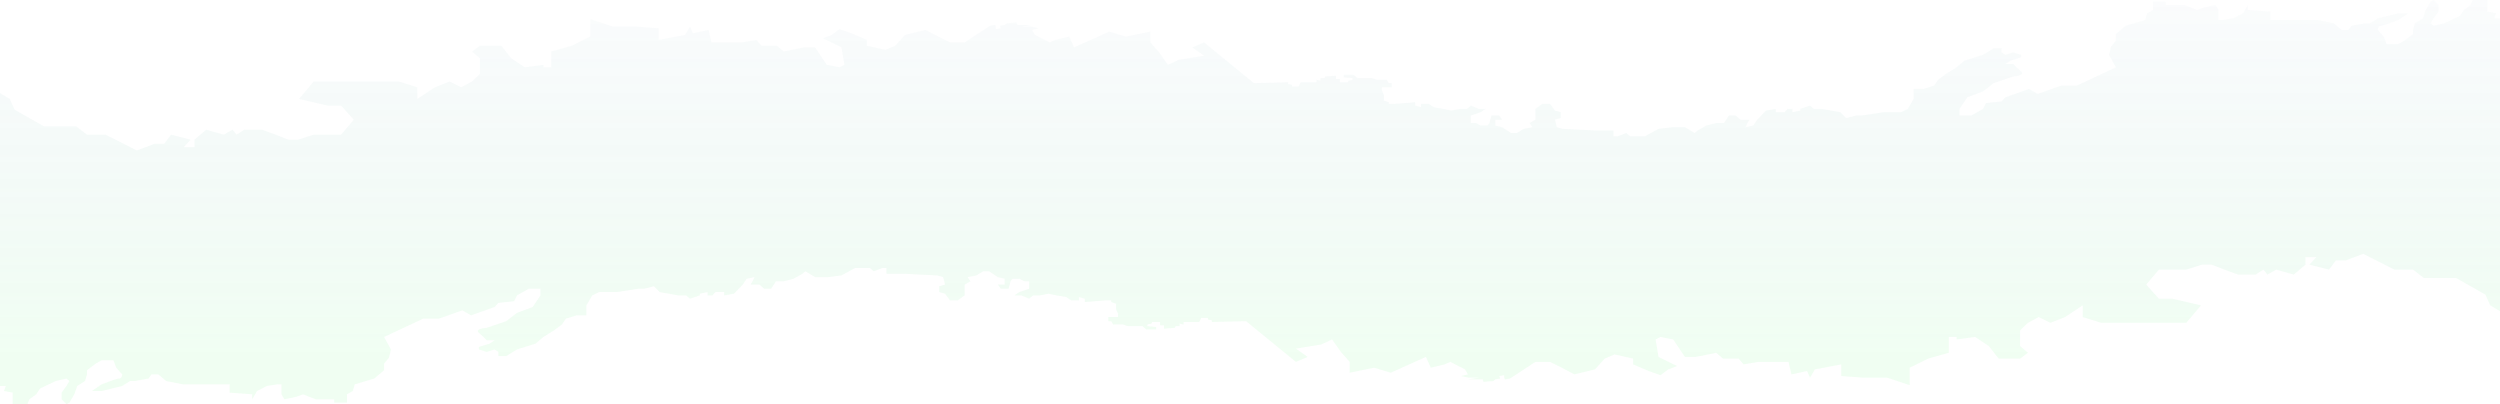 <svg width="1280" height="207" viewBox="0 0 1280 207" fill="none" xmlns="http://www.w3.org/2000/svg">
<path fill-rule="evenodd" clip-rule="evenodd" d="M1280 9.363H1277L1278 6.81L1273.5 5.959V2.554V4.57764e-05H1268.99H1265.99L1264.99 2.554L1261.49 5.107L1259.48 8.087L1251.48 11.917L1245.97 13.194L1244.47 11.917L1245.97 9.363L1248.48 5.959V2.554L1245.97 4.57764e-05L1244.47 0.851L1241.97 5.107L1240.47 9.363L1236.47 11.917L1235.47 15.322V17.45L1230.96 20.855L1227.96 22.557H1221.95L1220.45 18.727L1217.45 15.322C1217.45 14.613 1217.75 13.194 1218.95 13.194C1220.15 13.194 1225.46 11.208 1227.96 10.215L1232.96 6.81H1227.96L1217.45 9.363L1213.45 11.917H1210.95L1203.94 13.194L1202.44 15.322H1198.94L1194.93 11.917L1186.43 10.215H1180.92H1162.41V5.959L1150.9 5.107V2.554L1148.4 6.81L1143.39 9.363L1137.89 10.215H1135.89V5.107L1134.39 2.554L1128.38 3.831L1124.88 5.107L1118.37 2.554H1113.87H1108.87V0.851H1102.36V5.107L1099.36 6.81L1098.36 10.215L1088.35 13.194L1083.35 17.45V20.855L1080.84 23.834L1079.84 28.09L1083.35 34.474L1063.33 43.838H1055.32L1043.32 48.094L1038.81 45.54L1026.8 49.797L1024.8 51.925L1016.79 52.776L1015.29 55.755L1009.29 59.16H1003.28V55.755L1007.29 49.797L1015.29 46.817L1020.8 42.561L1030.81 39.156C1032.97 39.014 1036.81 38.305 1034.81 36.603C1032.81 34.9 1031.31 33.34 1030.81 32.772H1026.8L1029.3 31.07L1034.81 29.367V28.09L1030.81 26.814L1026.8 28.09L1024.8 26.814V24.686H1020.8L1015.29 28.09L1005.79 31.07L1001.78 34.474L996.279 37.879L992.275 40.859L990.274 43.838L984.77 45.54H979.766V50.648L976.763 55.755L973.261 57.458H964.254L953.245 59.16H950.243L945.239 60.437L942.236 57.458L932.729 55.755H928.726L926.724 54.053L921.72 55.755V56.606L917.717 57.458V55.755H915.215L913.714 57.458H909.211V55.755L904.207 56.606L899.703 61.288L897.702 64.267L893.698 65.118L894.699 62.99L895.7 61.288H891.196L888.695 59.16H885.192L882.69 62.99H878.687L873.683 64.267L869.179 66.821L867.678 68.098L862.674 65.118H856.169L849.164 65.97L842.158 69.8H834.652L832.651 68.098L828.147 69.8H826.146V66.821H817.139L800.125 65.97L797.123 65.118L796.122 61.288L799.125 60.437V57.458L796.122 56.606L793.62 53.201H789.617L786.114 55.755V61.288L783.112 62.99L784.613 65.118L780.11 65.97L776.607 68.098H773.605L769.101 65.118L765.598 64.267V61.288H769.101L767.6 59.16H763.597L762.596 62.99L761.595 64.267H758.092L755.591 62.99H753.089V61.288V59.16L758.092 57.458L760.594 55.755H757.092L753.089 54.053L751.087 55.755H747.584L743.081 56.606L739.078 55.755L734.074 54.904L731.572 53.201H727.569V54.904L724.566 54.053V52.35L714.058 53.201H711.056V52.35L708.554 51.499V48.52L707.553 46.392V44.689H711.056H712.557V42.561H711.056L710.055 40.859H705.051L702.549 40.007H695.043L693.042 38.305H688.038V39.582L692.541 40.007V40.859L690.54 41.284L690.039 42.136H686.036V40.433H684.035V38.731L678.53 39.156L678.03 40.007H676.028V41.284L674.027 40.859V42.136H670.524H668.022H666.021L665.52 42.987L665.02 44.264H661.517V43.412L659.515 42.987V42.136L642.002 42.561L616.482 21.706L610.477 24.26L616.482 28.516L603.472 30.644L597.967 33.198L593.464 26.814L588.96 21.706V16.173L576.451 18.727L567.944 16.173L549.93 24.26L547.428 18.727L540.422 20.429L537.42 21.706L529.914 17.876L528.413 15.322L531.916 14.471L527.913 13.62H522.909L528.413 12.768H520.907L520.407 11.492L515.403 11.917L514.402 12.768L511.9 13.194L512.401 14.471L509.899 14.896C509.899 14.187 509.799 12.768 509.398 12.768C508.998 12.768 507.563 13.052 506.896 13.194L493.886 21.706H486.38L480.375 18.727L473.87 15.322L463.362 17.876L458.358 23.409L456.357 24.26L453.354 25.537L443.847 23.409V20.429L435.841 17.024L429.836 14.896L425.833 17.876L421.329 19.578L430.837 24.26L432.338 33.198L429.836 34.474L423.331 33.198L417.326 24.26H411.822L405.317 25.537L401.314 26.388L397.811 23.409H389.805L387.303 20.429L379.797 21.706H364.285L362.784 15.322L354.777 17.024L353.276 13.62L350.774 17.876L337.264 20.429V14.471L325.755 13.62H313.745L302.236 9.789V18.727L292.729 23.409L282.221 26.388V34.474H278.218V33.198L268.71 34.474L261.705 29.793L256.701 23.409H245.692L241.689 26.388L245.692 29.793V34.474V37.879L241.689 41.71L236.185 44.689L230.18 41.71L222.674 44.689L213.667 50.648V44.689L204.16 41.71H188.648H167.631H160.626L153.12 50.648L167.631 54.053H174.637L181.142 61.288L174.637 68.949H160.626L152.619 71.503H147.615L141.11 68.949L134.105 66.395H125.098L121.095 68.949L119.093 66.395L114.59 68.949L105.583 66.395L99.578 71.503V75.333H94.074L97.576 71.503L87.569 68.949L84.066 73.631H79.062L70.055 77.036L54.042 68.949H44.535L39.031 64.693H22.518L7.506 56.181L5.004 50.648L0 47.668V92.069L0 92.069V197.637H3.002L2.002 200.19L6.505 201.041V204.446V207H11.009H14.011L15.012 204.446L18.515 201.893L20.516 198.913L28.522 195.083L34.027 193.806L35.528 195.083L34.027 197.637L31.525 201.041V204.446L34.027 207L35.528 206.149L38.03 201.893L39.531 197.637L43.534 195.083L44.535 191.678V189.55L49.038 186.145L52.041 184.443H58.045L59.547 188.273L62.549 191.678C62.549 192.387 62.249 193.806 61.048 193.806C59.847 193.806 54.543 195.792 52.041 196.785L47.037 200.19H52.041L62.549 197.637L66.552 195.083H69.054L76.059 193.806L77.561 191.678H81.063L85.067 195.083L93.573 196.785H99.077H117.592V201.041L129.101 201.893V204.446L131.603 200.19L136.607 197.637L142.111 196.785H144.113V201.893L145.614 204.446L151.618 203.169L155.121 201.893L161.626 204.446H166.13H171.134V206.149H177.639V201.893L180.641 200.19L181.642 196.785L191.65 193.806L196.654 189.55V186.145L199.156 183.166L200.156 178.91L196.654 172.526L216.669 163.162H224.676L236.685 158.906L241.188 161.46L253.198 157.204L255.199 155.075L263.206 154.224L264.707 151.245L270.712 147.84H276.716V151.245L272.713 157.204L264.707 160.183L259.203 164.439L249.195 167.844C247.026 167.986 243.19 168.695 245.192 170.397C247.193 172.1 248.694 173.66 249.195 174.228H253.198L250.696 175.93L245.192 177.633V178.91L249.195 180.187L253.198 178.91L255.199 180.187V182.315H259.203L264.707 178.91L274.214 175.93L278.217 172.526L283.722 169.121L287.725 166.141L289.726 163.162L295.231 161.46H300.235V156.352L303.237 151.245L306.74 149.543H315.747L326.755 147.84H329.758L334.762 146.563L337.764 149.543L347.271 151.245H351.274L353.276 152.947L358.28 151.245V150.394L362.283 149.543V151.245H364.785L366.286 149.543H370.79V151.245L375.794 150.394L380.297 145.712L382.299 142.733L386.302 141.882L385.301 144.01L384.3 145.712H388.804L391.306 147.84H394.808L397.31 144.01H401.314L406.317 142.733L410.821 140.179L412.322 138.902L417.326 141.882H423.831L430.837 141.03L437.842 137.2H445.348L447.35 138.902L451.853 137.2H453.855V140.179H462.862L479.875 141.03L482.877 141.882L483.878 145.712L480.876 146.563V149.543L483.878 150.394L486.38 153.799H490.383L493.886 151.245V145.712L496.888 144.01L495.387 141.882L499.891 141.03L503.393 138.902H506.396L510.899 141.882L514.402 142.733V145.712H510.899L512.4 147.84H516.403L517.404 144.01L518.405 142.733H521.908L524.41 144.01H526.912V145.712V147.84L521.908 149.543L519.406 151.245H522.909L526.912 152.947L528.913 151.245H532.416L536.919 150.394L540.923 151.245L545.927 152.096L548.428 153.799H552.432V152.096L555.434 152.947V154.65L565.942 153.799H568.945V154.65L571.446 155.501V158.48L572.447 160.608V162.311H568.945H567.443V164.439H568.945L569.945 166.141H574.949L577.451 166.993H584.957L586.959 168.695H591.962V167.418L587.459 166.993V166.141L589.461 165.716L589.961 164.865H593.964V166.567H595.966V168.269L601.47 167.844L601.97 166.993H603.972V165.716L605.973 166.141V164.865H609.476H611.978H613.98L614.48 164.013L614.98 162.736H618.483V163.588L620.485 164.013V164.865L637.998 164.439L663.518 185.294L669.523 182.74L663.518 178.484L676.529 176.356L682.033 173.802L686.536 180.187L691.04 185.294V190.827L703.55 188.273L712.056 190.827L730.07 182.74L732.572 188.273L739.578 186.571L742.58 185.294L750.086 189.124L751.587 191.678L748.084 192.529L752.088 193.38H757.091L751.587 194.232H759.093L759.593 195.508L764.597 195.083L765.598 194.232L768.1 193.806L767.6 192.529L770.102 192.104C770.102 192.813 770.202 194.232 770.602 194.232C771.002 194.232 772.437 193.948 773.104 193.806L786.114 185.294H793.62L799.625 188.273L806.13 191.678L816.638 189.124L821.642 183.591L823.643 182.74L826.646 181.463L836.153 183.591V186.571L844.16 189.976L850.164 192.104L854.167 189.124L858.671 187.422L849.163 182.74L847.662 173.802L850.164 172.526L856.669 173.802L862.674 182.74H868.178L874.683 181.463L878.687 180.612L882.189 183.591H890.195L892.697 186.571L900.203 185.294H915.715L917.217 191.678L925.223 189.976L926.724 193.38L929.226 189.124L942.737 186.571V192.529L954.246 193.38H966.255L977.764 197.211V188.273L987.271 183.591L997.78 180.612V172.526H1001.78V173.802L1011.29 172.526L1018.3 177.207L1023.3 183.591H1034.31L1038.31 180.612L1034.31 177.207V172.526V169.121L1038.31 165.29L1043.82 162.311L1049.82 165.29L1057.33 162.311L1066.33 156.352V162.311L1075.84 165.29H1091.35H1112.37H1119.37L1126.88 156.352L1112.37 152.947H1105.36L1098.86 145.712L1105.36 138.051H1119.37L1127.38 135.497H1132.38L1138.89 138.051L1145.9 140.605H1154.9L1158.91 138.051L1160.91 140.605L1165.41 138.051L1174.42 140.605L1180.42 135.497V131.667H1185.93L1182.42 135.497L1192.43 138.051L1195.93 133.369H1200.94L1209.95 129.964L1225.96 138.051H1235.47L1240.97 142.307H1257.48L1272.49 150.819L1275 156.352L1280 159.332L1280 114.931V9.363Z" fill="url(#paint0_linear_151_536)" fill-opacity="0.2"/>
<defs>
<linearGradient id="paint0_linear_151_536" x1="640" y1="0" x2="640" y2="207" gradientUnits="userSpaceOnUse">
<stop stop-color="#1A6B8A" stop-opacity="0.1"/>
<stop offset="0.87" stop-color="#6FF982" stop-opacity="0.5"/>
</linearGradient>
</defs>
</svg>
